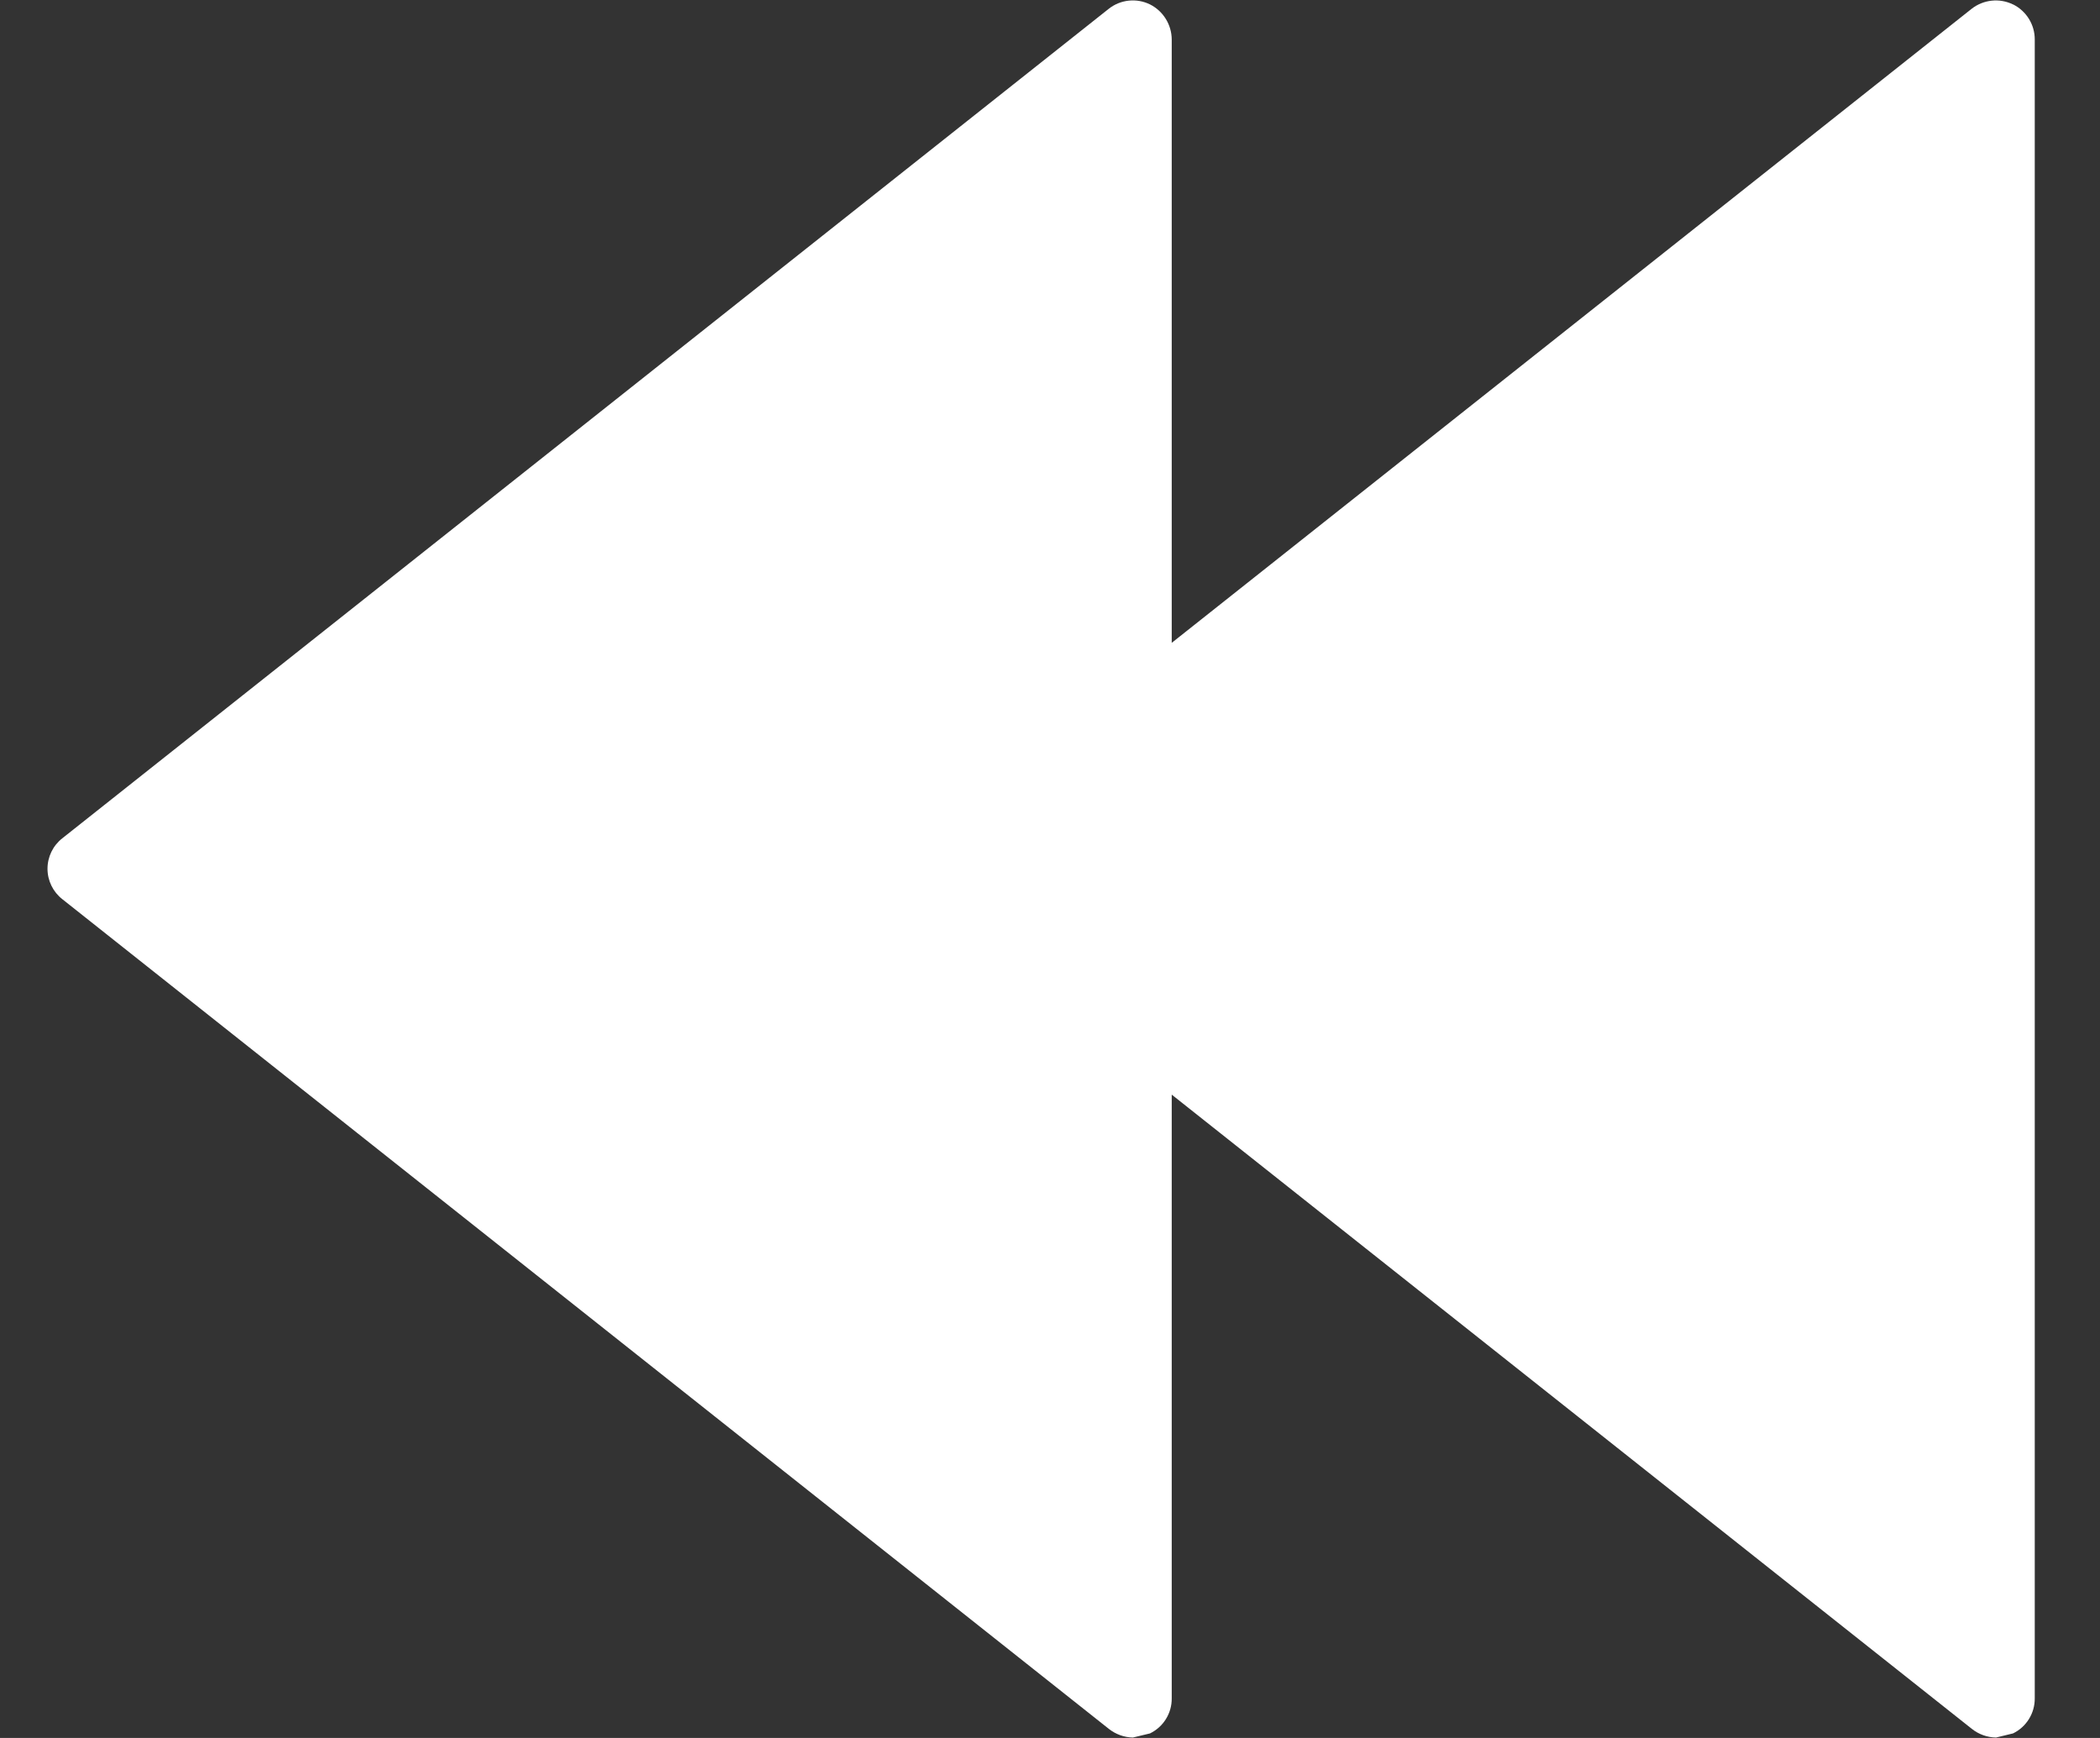 <?xml version="1.0" encoding="UTF-8"?>
<svg width="29px" height="24px" viewBox="0 0 29 24" version="1.1" xmlns="http://www.w3.org/2000/svg" xmlns:xlink="http://www.w3.org/1999/xlink">
    <rect x="0" y="0" width="29" height="24" fill="#333333" stroke="none"/>
    <!-- Generator: Sketch 47.1 (45422) - http://www.bohemiancoding.com/sketch -->
    <title>move_back</title>
    <desc>Created with Sketch.</desc>
    <defs></defs>
    <g id="05.04.00-Example-MultipleSongs" stroke="none" stroke-width="1" fill="none" fill-rule="evenodd">
        <g id="HD_05.04.00-Example-MultipleSongs" transform="translate(-762, -441)" fill="#ffffff">
            <g id="Body" transform="translate(50, 182)">
                <g id="Content">
                    <g id="Example">
                        <g id="Group" transform="translate(318, 80)">
                            <g id="Player-1">
                                <g id="Content" transform="translate(262, 29)">
                                    <g id="plays" transform="translate(132, 140)">
                                        <path d="M16.181,18.877 L16.181,10.546 C16.18,10.341 16.064,10.153 15.881,10.061 L15.881,10.061 C15.696,9.97 15.474,9.993 15.312,10.121 L0.862,21.575 C0.732,21.676 0.656,21.832 0.656,21.997 C0.656,22.161 0.732,22.317 0.862,22.418 L15.312,33.874 C15.407,33.949 15.524,33.992 15.645,33.994 L15.881,33.937 C16.066,33.847 16.183,33.659 16.181,33.453 L16.181,25.116 L27.23,33.874 C27.325,33.95 27.443,33.992 27.564,33.994 L27.799,33.937 C27.984,33.847 28.101,33.658 28.099,33.452 L28.099,10.546 C28.1,10.341 27.984,10.153 27.8,10.061 L27.798,10.061 C27.612,9.97 27.391,9.994 27.228,10.121 L16.181,18.877 Z" id="move_back"></path>
                                    </g>
                                </g>
                            </g>
                        </g>
                    </g>
                </g>
            </g>
        </g>
    </g>
</svg>
